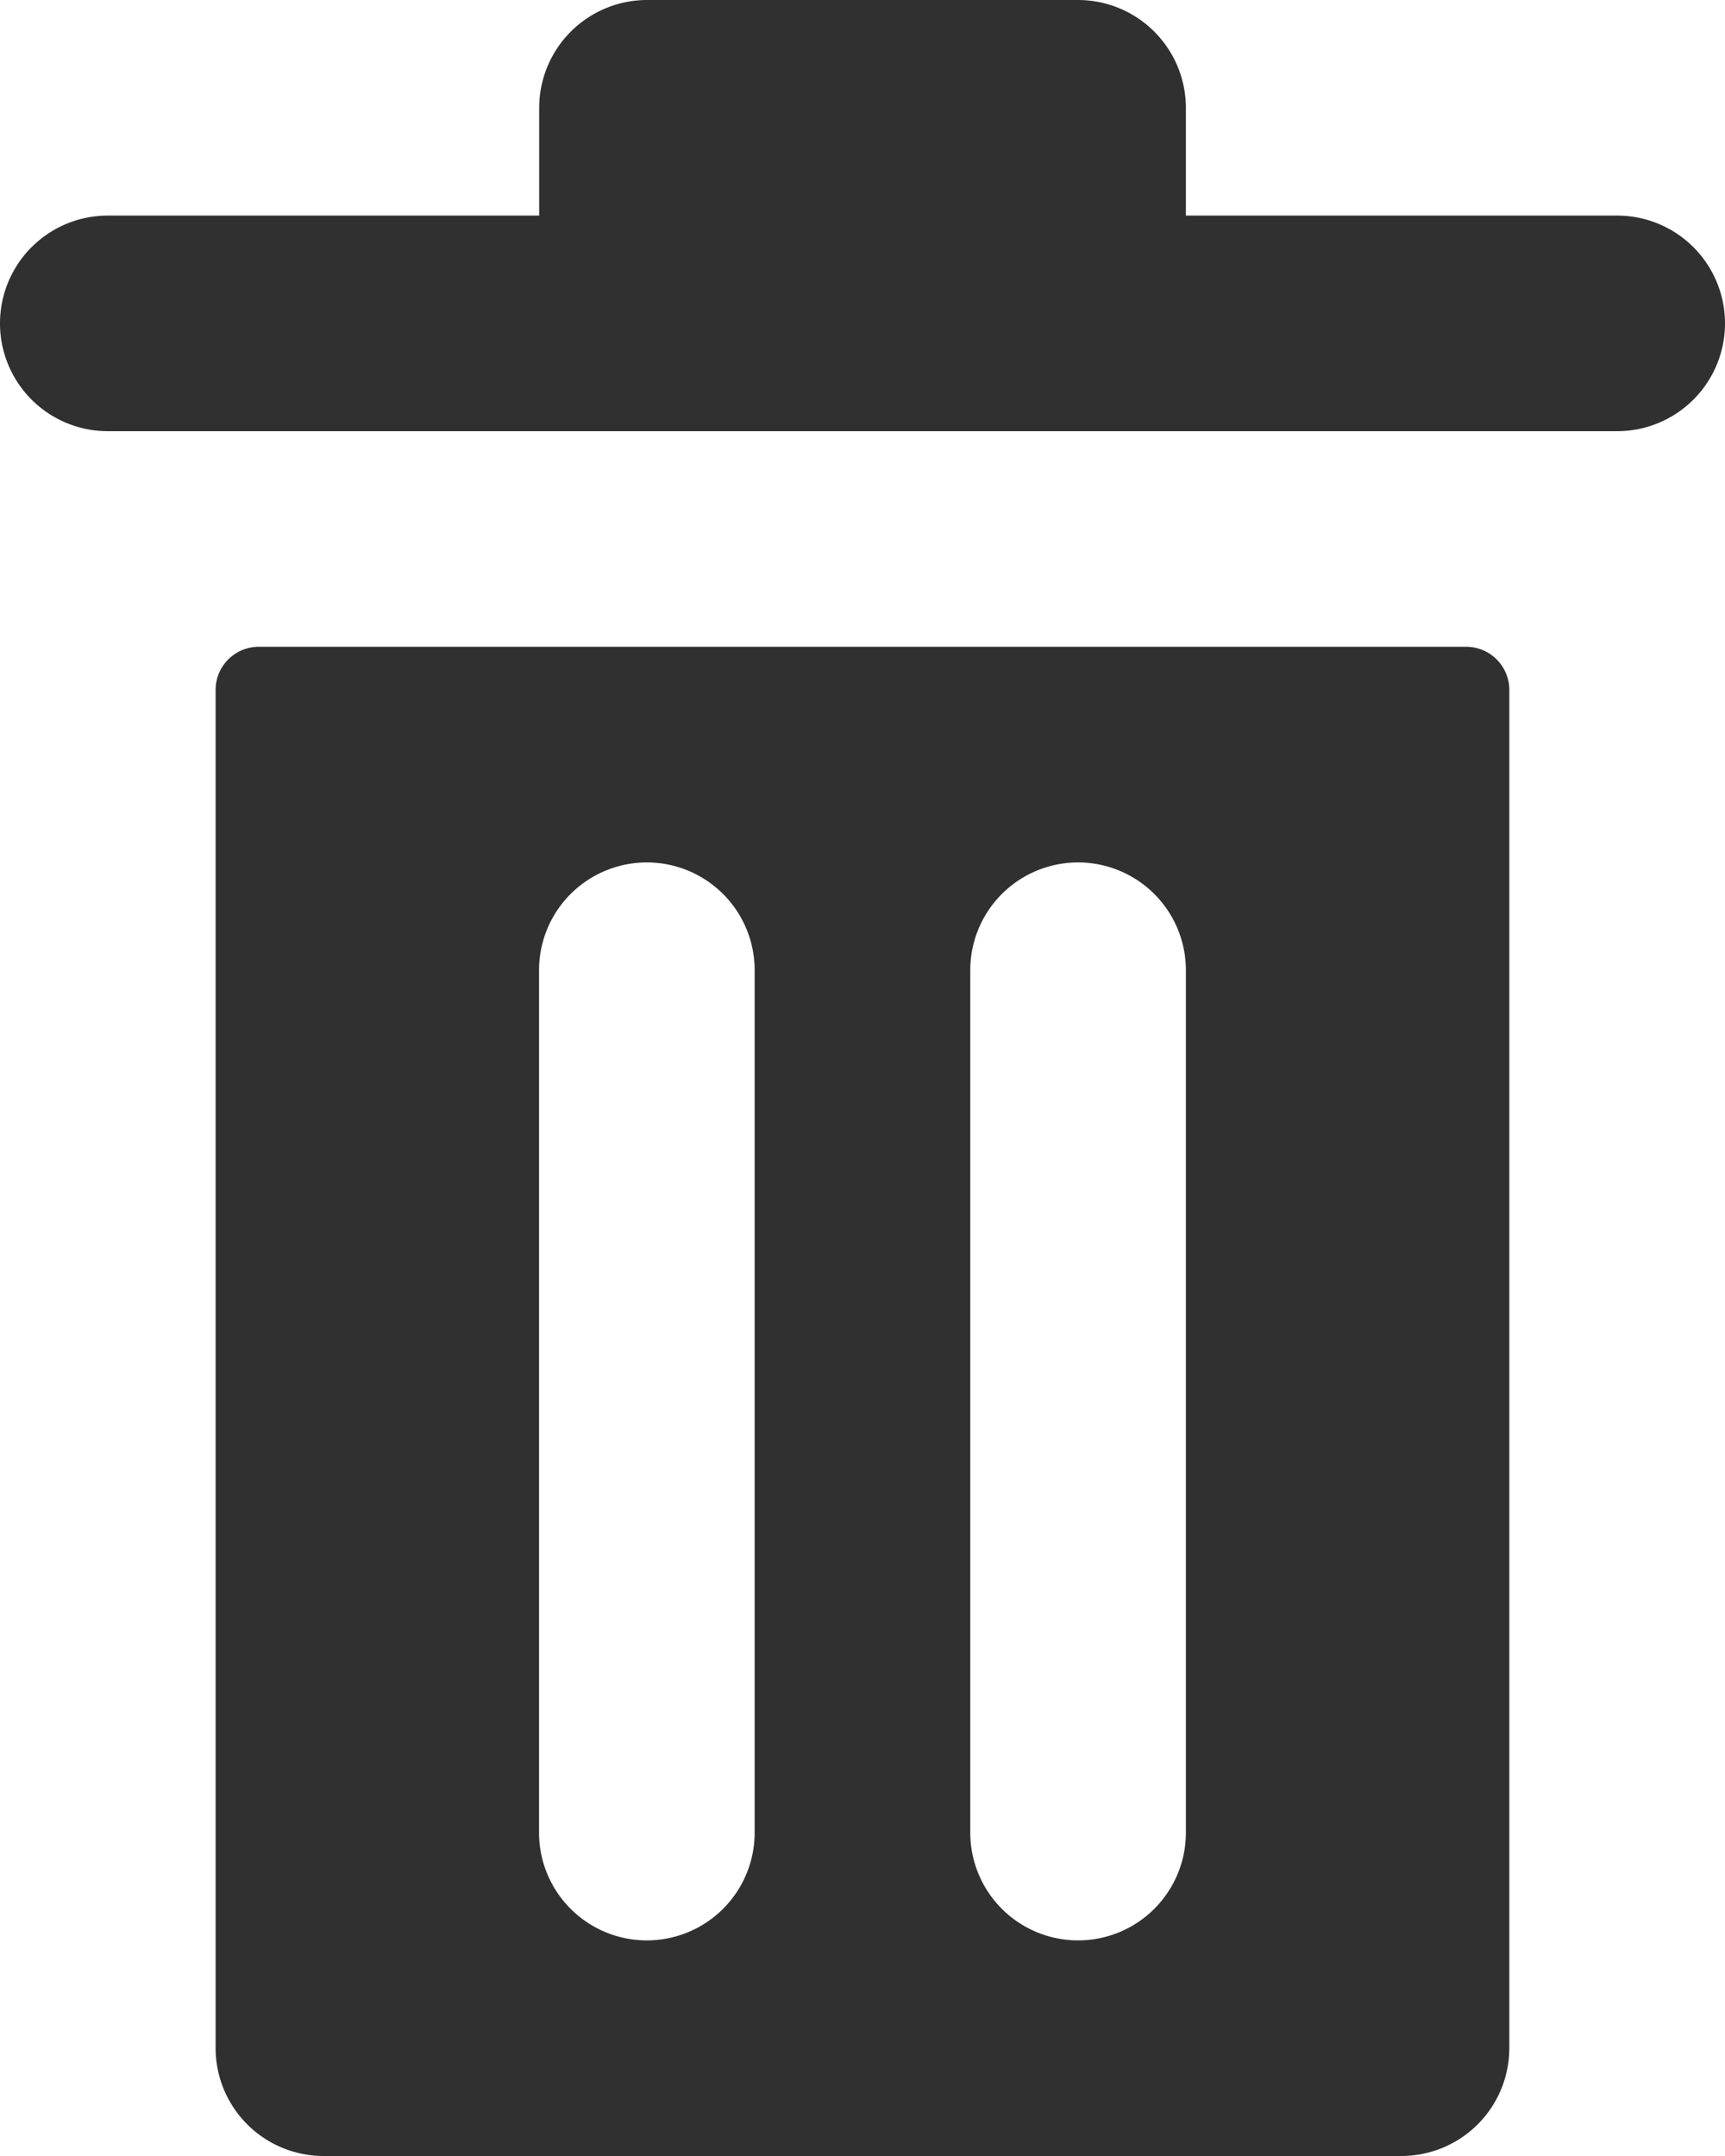 <svg xmlns="http://www.w3.org/2000/svg" width="23.729" height="29.66" viewBox="0 0 23.729 29.66"><defs><style>.a{fill:#303030;}</style></defs><path class="a" d="M75.046,4.966H69.113V3.483A1.485,1.485,0,0,0,67.63,2H61.7a1.485,1.485,0,0,0-1.483,1.483V4.966H54.283a1.483,1.483,0,1,0,0,2.966H75.046a1.483,1.483,0,0,0,0-2.966Z" transform="translate(-52.8 -2)"/><path class="a" d="M103.6,173.68a1.485,1.485,0,0,0,1.483,1.483h14.83a1.485,1.485,0,0,0,1.483-1.483V155a.594.594,0,0,0-.6-.6H104.2a.594.594,0,0,0-.6.6Zm10.381-14.83a1.483,1.483,0,1,1,2.966,0v11.864a1.483,1.483,0,1,1-2.966,0Zm-5.932,0a1.483,1.483,0,0,1,2.966,0v11.864a1.483,1.483,0,1,1-2.966,0Z" transform="translate(-100.634 -145.502)"/></svg>